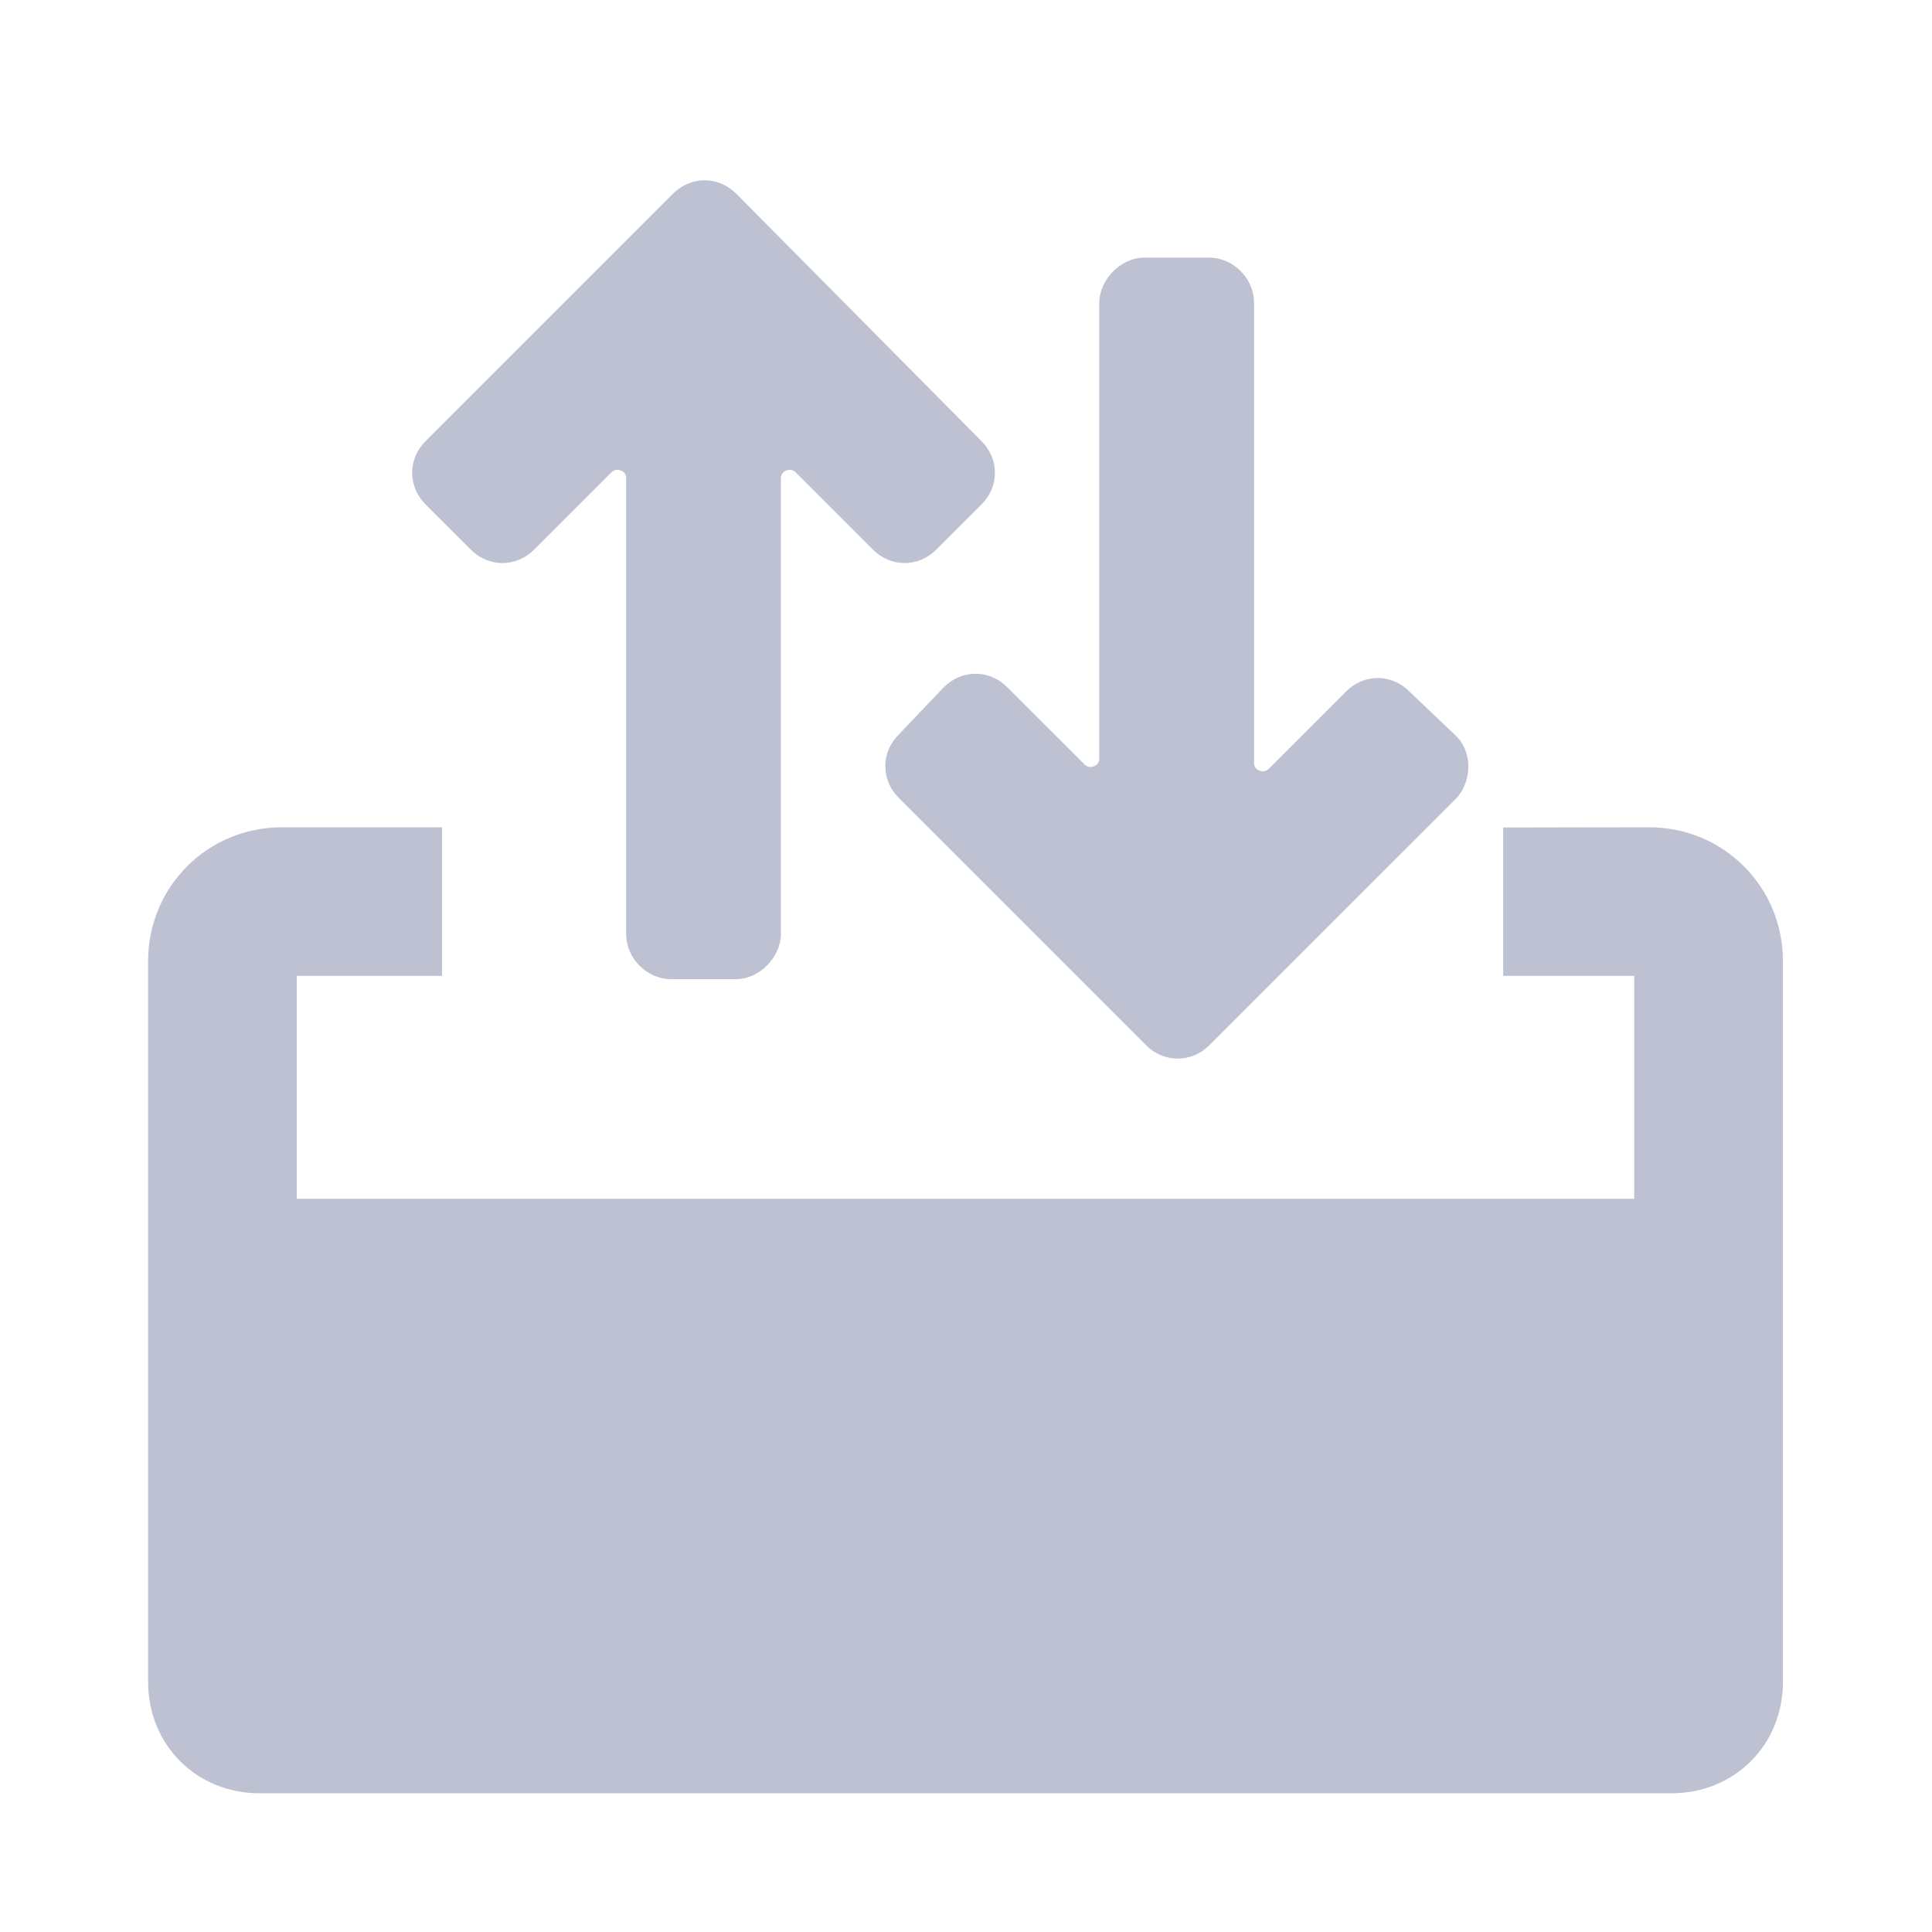 <svg xmlns="http://www.w3.org/2000/svg" width="30" height="30" viewBox="0 0 30 30">
  <g fill="#BDC1D1" fill-rule="evenodd">
    <path fill-rule="nonzero" d="M25.608,12.846 L23.341,12.85 L23.341,15.154 L25.377,15.154 L25.377,18.615 L4.608,18.615 L4.608,15.154 L6.864,15.154 L6.864,12.846 L4.377,12.846 C3.223,12.846 2.3,13.769 2.3,14.923 L2.3,26.115 C2.3,27.096 3.05,27.846 4.031,27.846 L25.954,27.846 C26.935,27.846 27.685,27.096 27.685,26.115 L27.685,14.923 C27.685,13.769 26.762,12.846 25.608,12.846 Z"/>
    <path stroke="#BDC1D1" stroke-width=".4" d="M15.099,6.991 L11.292,3.15 C11.091,2.95 10.791,2.95 10.591,3.15 L6.75,6.991 C6.55,7.191 6.55,7.491 6.75,7.692 L7.452,8.393 C7.652,8.593 7.952,8.593 8.153,8.393 L9.355,7.191 C9.555,6.991 9.923,7.124 9.923,7.425 L9.923,14.504 C9.923,14.771 10.156,15.005 10.424,15.005 L11.425,15.005 C11.693,15.005 11.926,14.738 11.926,14.504 L11.926,7.425 C11.926,7.124 12.294,6.991 12.494,7.191 L13.696,8.393 C13.897,8.593 14.197,8.593 14.397,8.393 L15.099,7.692 C15.299,7.491 15.299,7.191 15.099,6.991 Z M21.744,10.879 C21.544,10.678 21.243,10.678 21.043,10.879 L19.841,12.081 C19.64,12.281 19.273,12.148 19.273,11.847 L19.273,4.701 C19.273,4.434 19.039,4.2 18.772,4.2 L17.77,4.2 C17.503,4.2 17.269,4.467 17.269,4.701 L17.269,11.78 C17.269,12.081 16.902,12.214 16.702,12.014 L15.499,10.812 C15.299,10.612 14.998,10.612 14.798,10.812 L14.097,11.547 C13.897,11.747 13.897,12.047 14.097,12.248 L17.937,16.088 C18.137,16.288 18.438,16.288 18.638,16.088 L22.479,12.248 C22.646,12.047 22.646,11.714 22.445,11.547 L21.744,10.879 Z"/>
  </g>
</svg>
